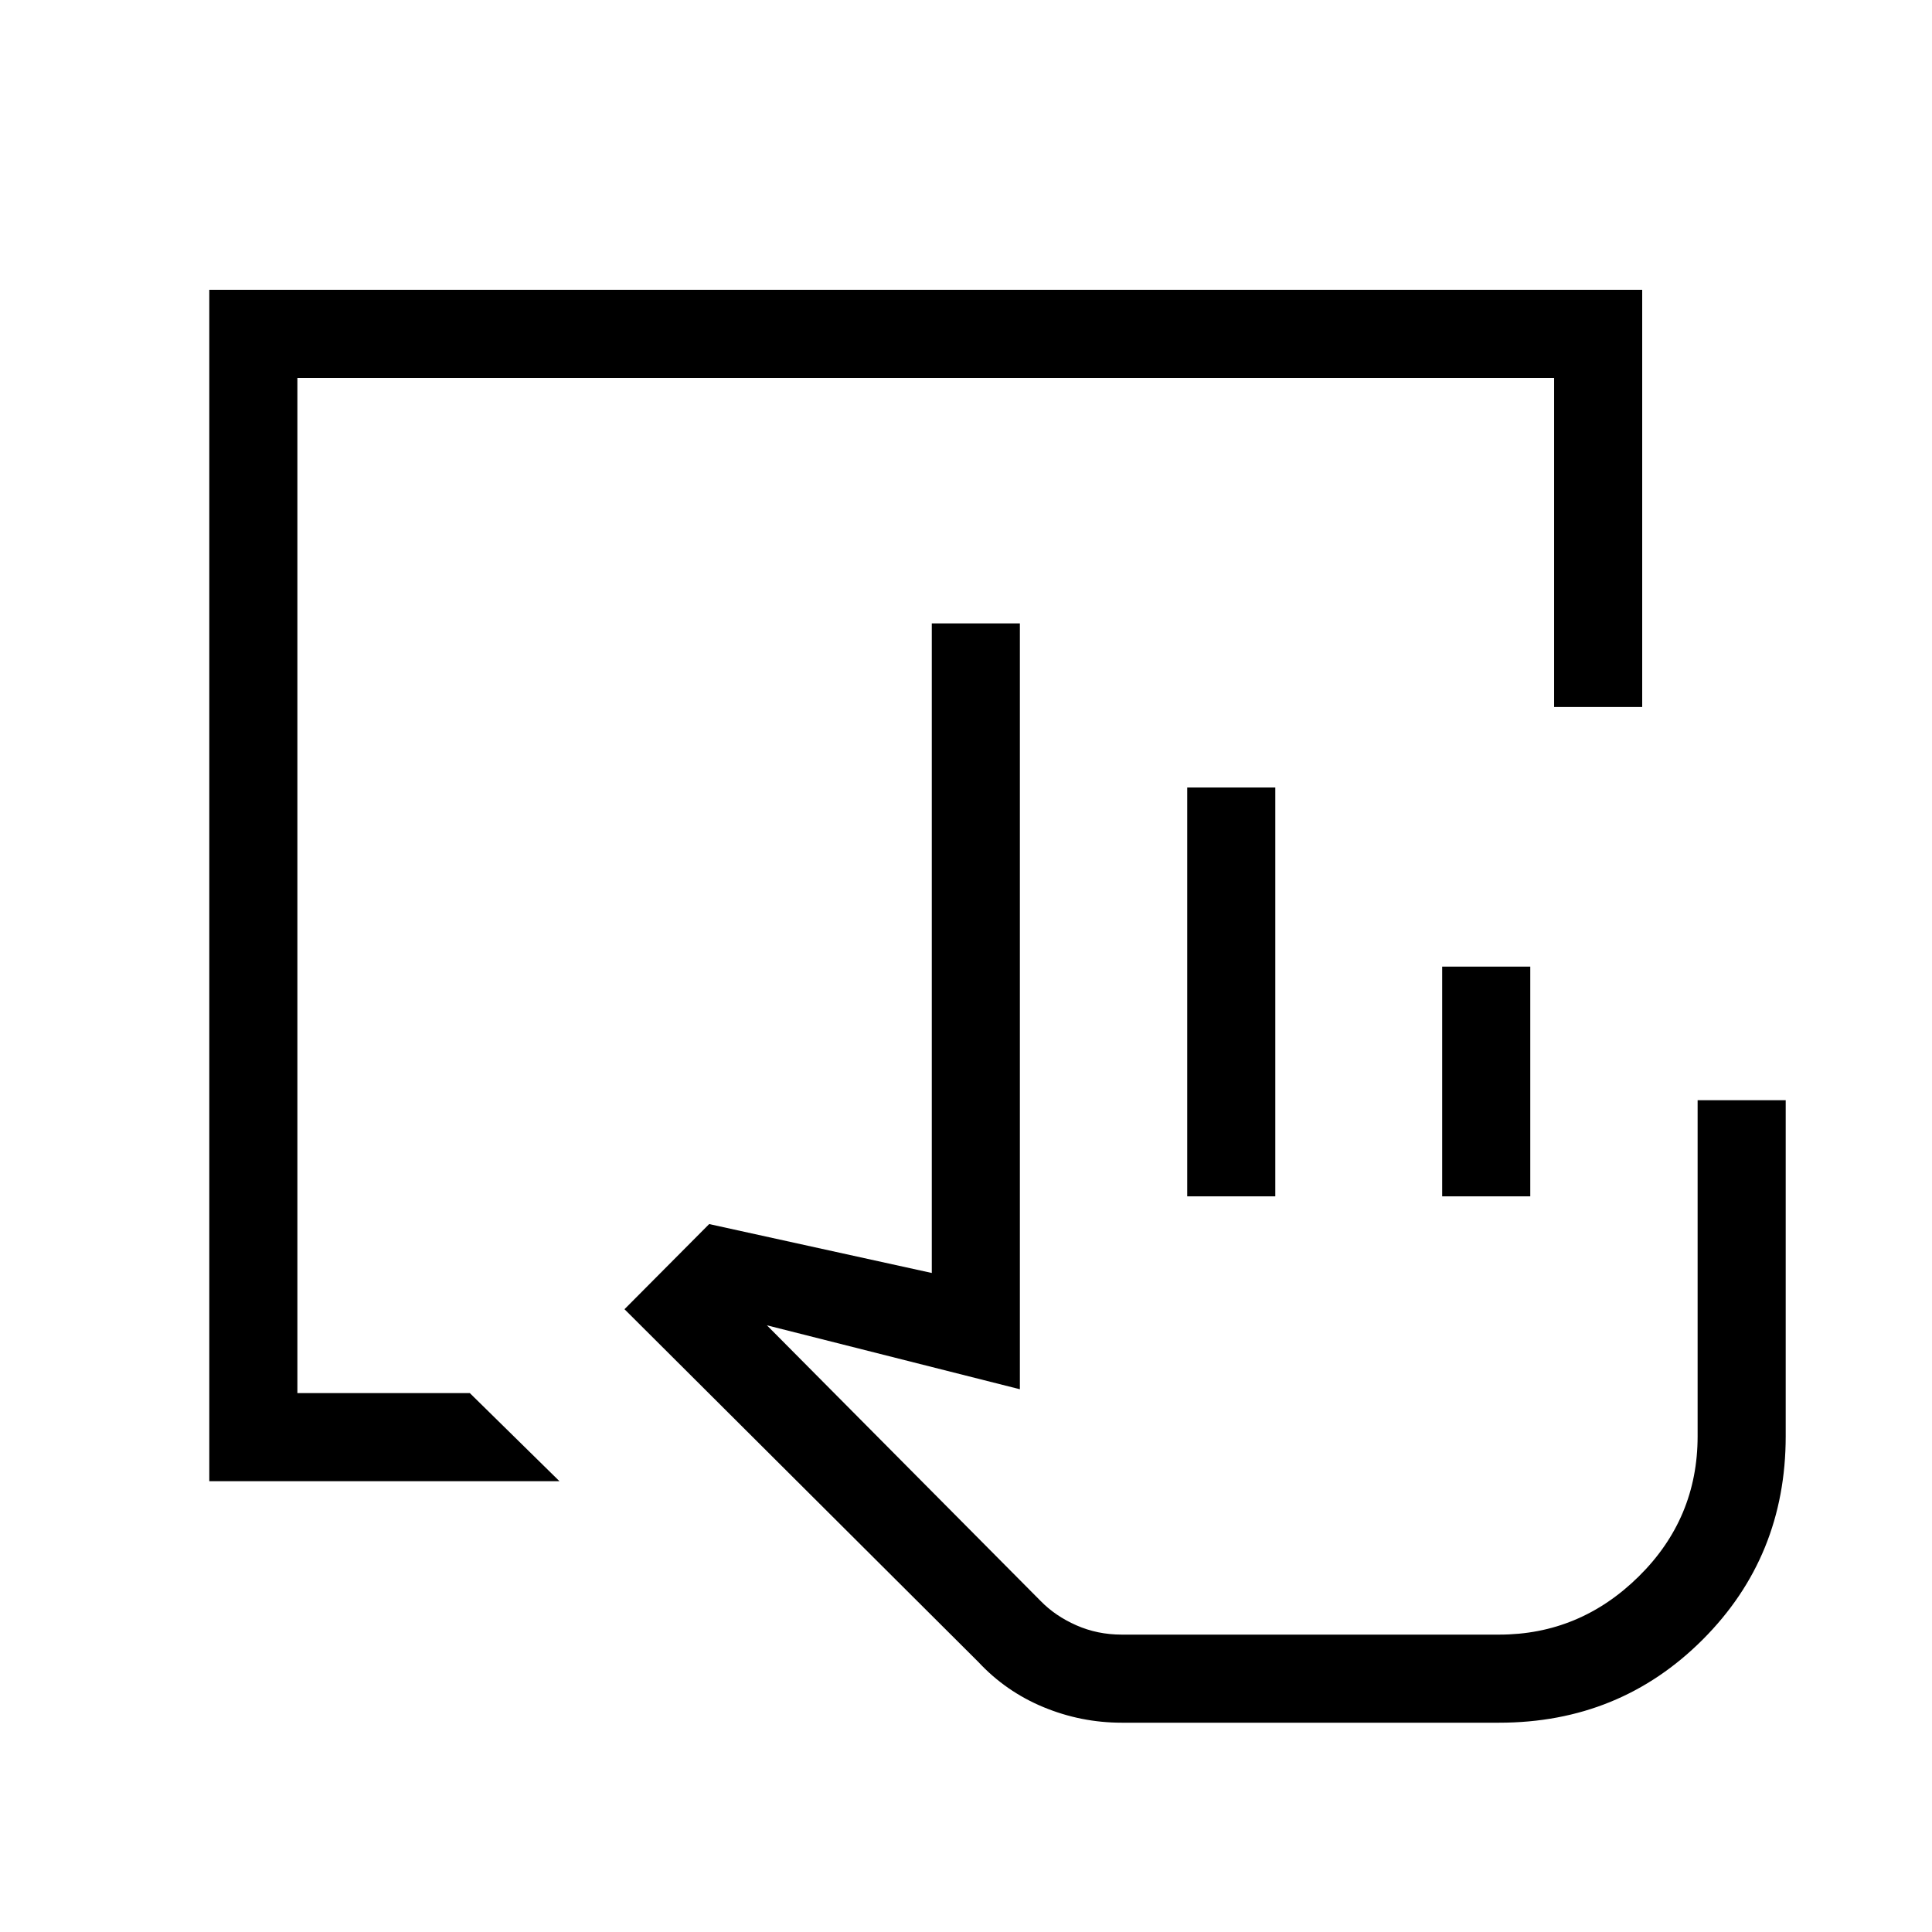 <svg xmlns="http://www.w3.org/2000/svg" height="48" viewBox="0 -960 960 960" width="48"><path d="M557.385-104q-20.218 0-38.878-7.731-18.661-7.73-32.353-22.423L310.307-309.461l42.077-42.308L463-327.462v-322.769h43.769v380.539l-125.692-31.769L517.02-164.546q7.292 7.504 17.791 12.14 10.498 4.637 22.574 4.637h187.538q40.022 0 69.319-28.863 29.297-28.862 29.297-69.752v-166.924h43.769v166.924q0 59.846-41.269 101.115Q804.769-104 744.923-104H557.385Zm32.538-261.538v-203.154h43.769v203.154h-43.769Zm126.692 0v-114.154h43.77v114.154h-43.77Zm28.308 217.769H516.615 744.923ZM104-224v-592h712v207.308h-43.769v-163.539H147.769v504.462h85.692L278-224H104Z"/></svg>